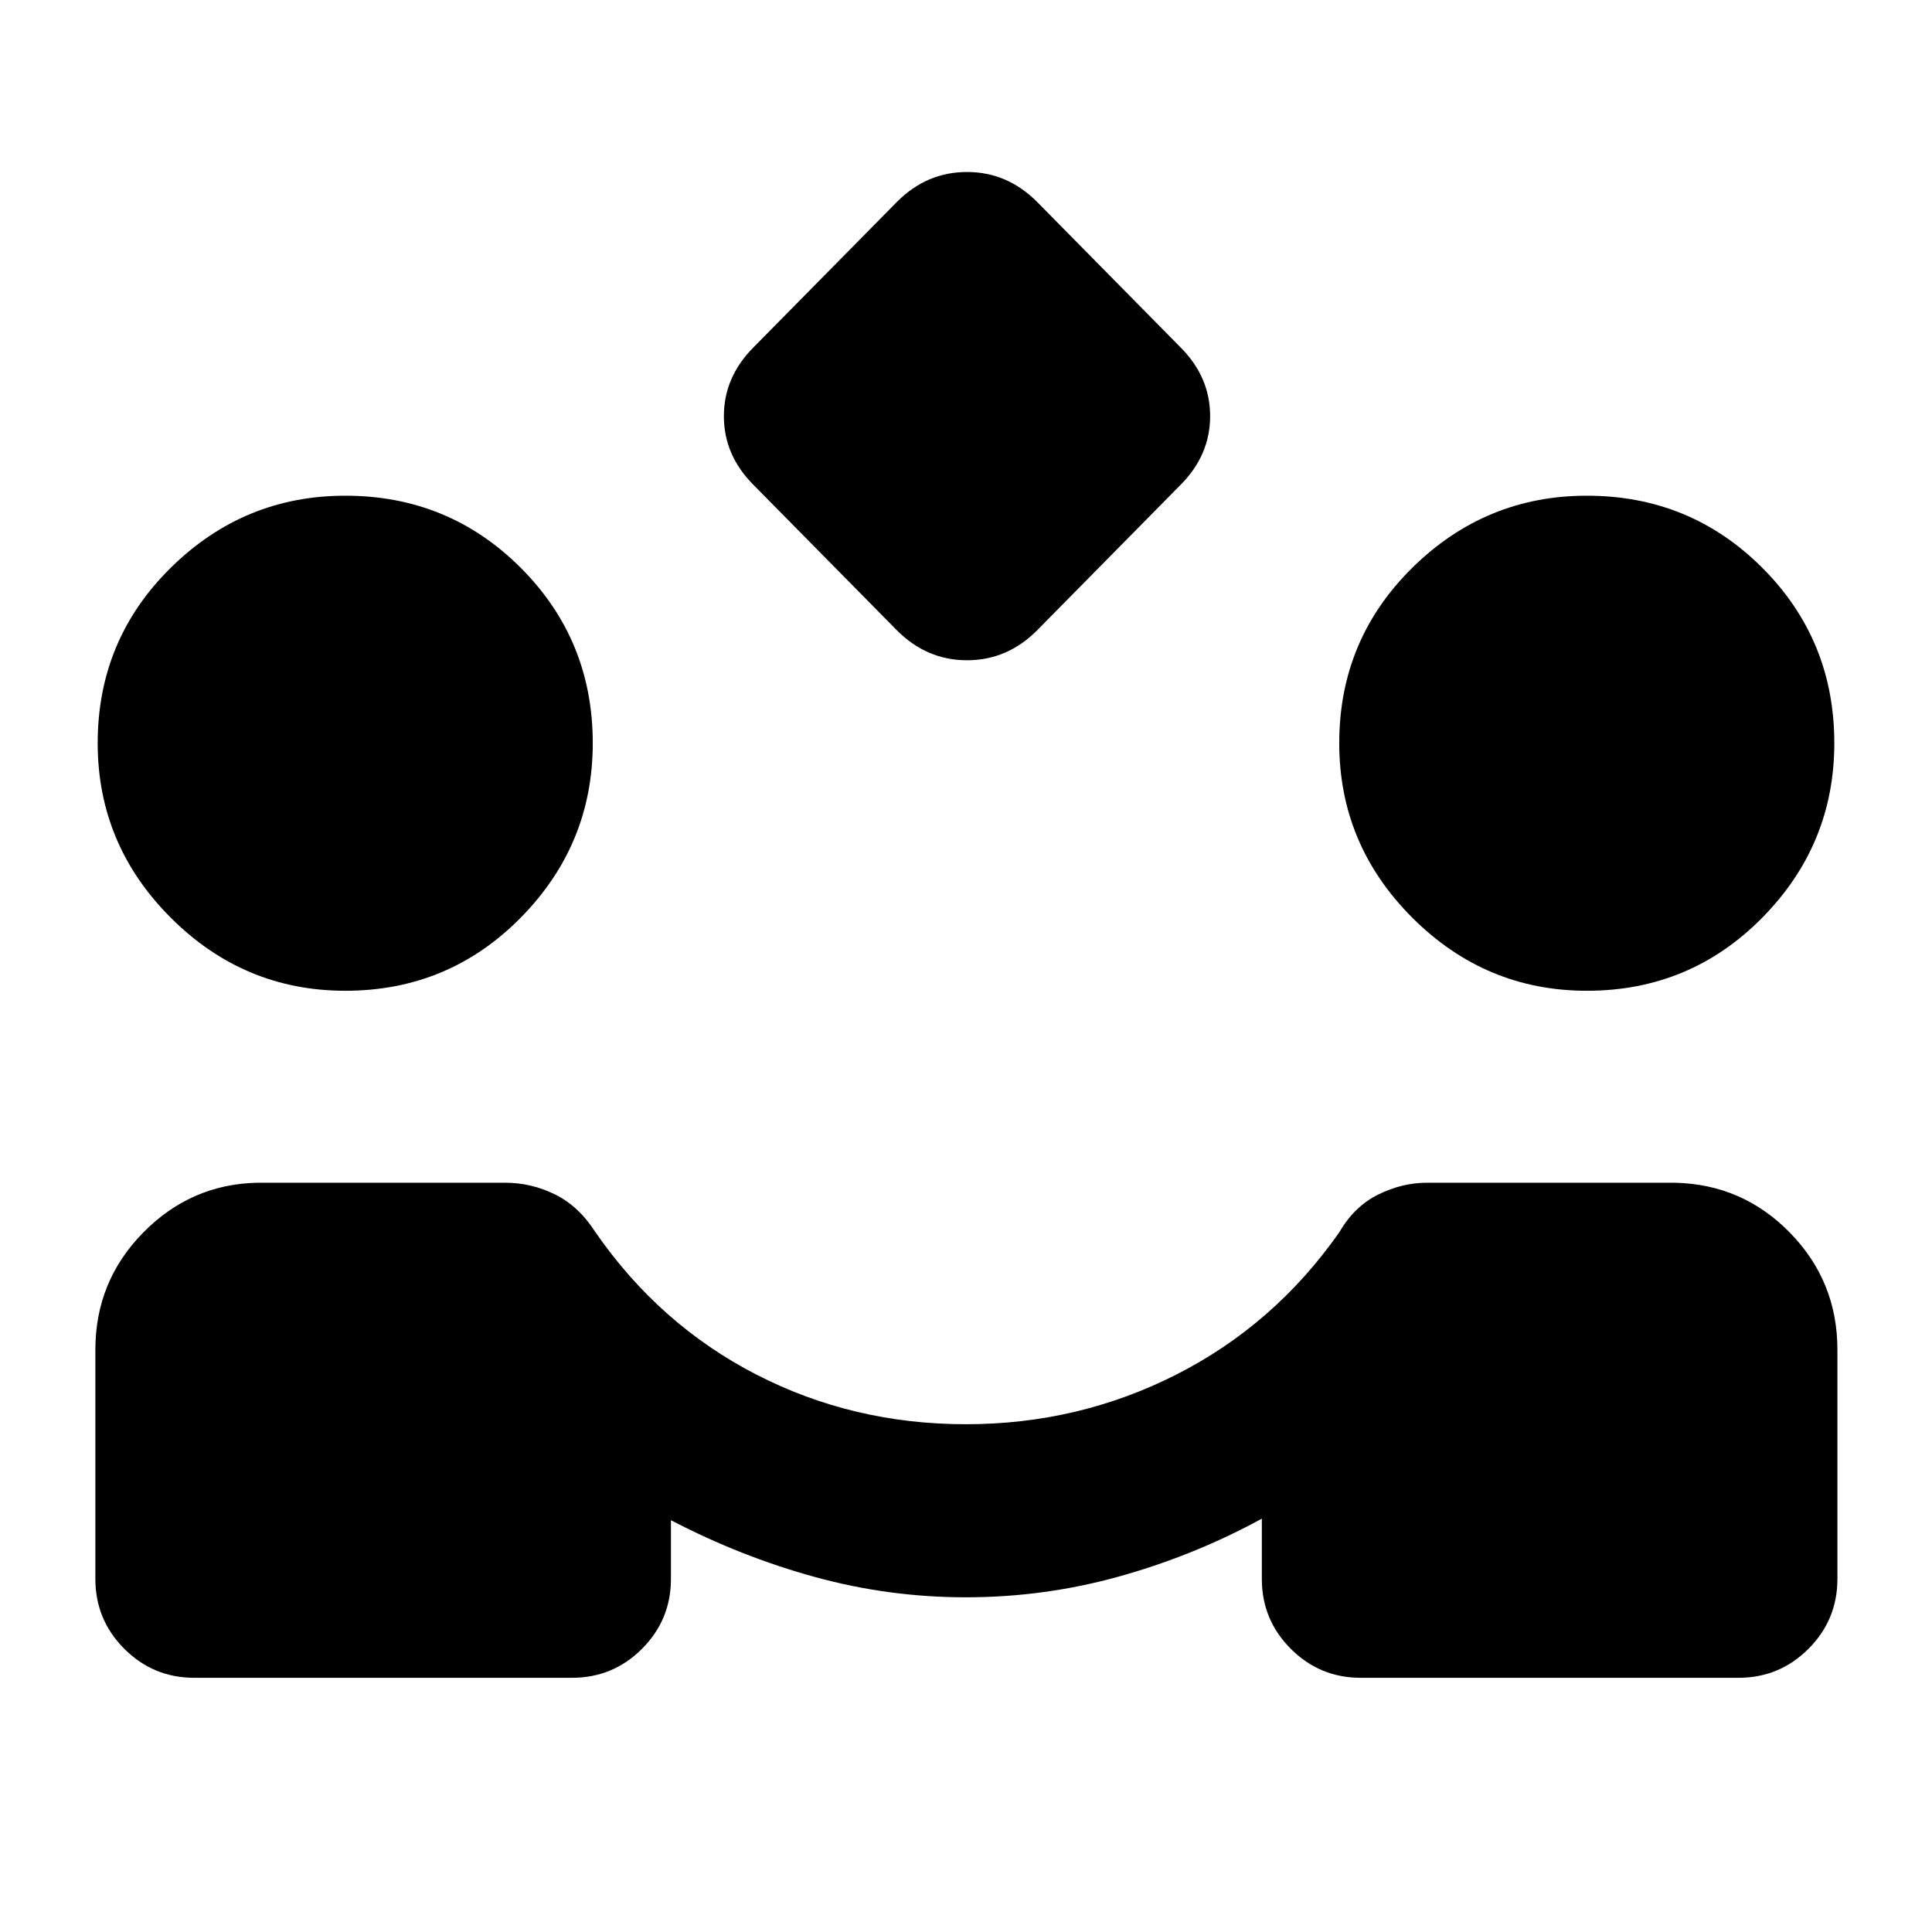 <svg xmlns="http://www.w3.org/2000/svg" height="24" viewBox="0 -960 960 960" width="24"><path d="m445.693-646.77-71.25-72.249q-14.75-14.75-14.75-34.211 0-19.462 14.846-34.308l71.25-72.249q14.75-14.75 34.711-14.75t34.807 14.846l71.25 72.249q14.75 14.75 14.75 34.212 0 19.461-14.846 34.307l-71.25 72.25q-14.75 14.749-34.711 14.749t-34.807-14.846ZM96.54-126.309q-20.366 0-34.76-14.394-14.394-14.394-14.394-34.759v-113.846q0-33.999 23.654-58.115 23.653-24.115 56.653-24.884H251q13.077 0 24.846 5.846t20 18.692q31.769 45.923 79.808 70.693Q423.692-252.307 480-252.307q55.969 0 104.677-24.769 48.708-24.77 80.862-70.693 7.461-12.846 19.341-18.692 11.879-5.846 24.12-5.846h123.307q33.615.769 57.153 24.884 23.539 24.116 23.539 58.115v113.846q0 20.365-14.395 34.759-14.394 14.394-34.759 14.394H676.154q-20.366 0-34.76-14.394Q627-155.097 627-175.462v-29.924q-33.231 18.154-70.509 28.616-37.278 10.461-76.58 10.461-38.296 0-75.026-10.099t-71.5-28.208v29.154q0 20.365-14.395 34.759-14.394 14.394-34.759 14.394H96.54Zm75.045-341.384q-50.43 0-86.738-36.307-36.307-36.308-36.307-86.738 0-51.338 36.307-87.146 36.308-35.807 86.738-35.807 51.339 0 87.146 35.807 35.808 35.808 35.808 87.146 0 50.43-35.808 86.738-35.807 36.307-87.146 36.307Zm616.921 0q-50.43 0-86.737-36.307-36.308-36.308-36.308-86.738 0-51.338 36.308-87.146 36.307-35.807 86.737-35.807 51.339 0 87.146 35.807 35.808 35.808 35.808 87.146 0 50.43-35.808 86.738-35.807 36.307-87.146 36.307Z"/></svg>